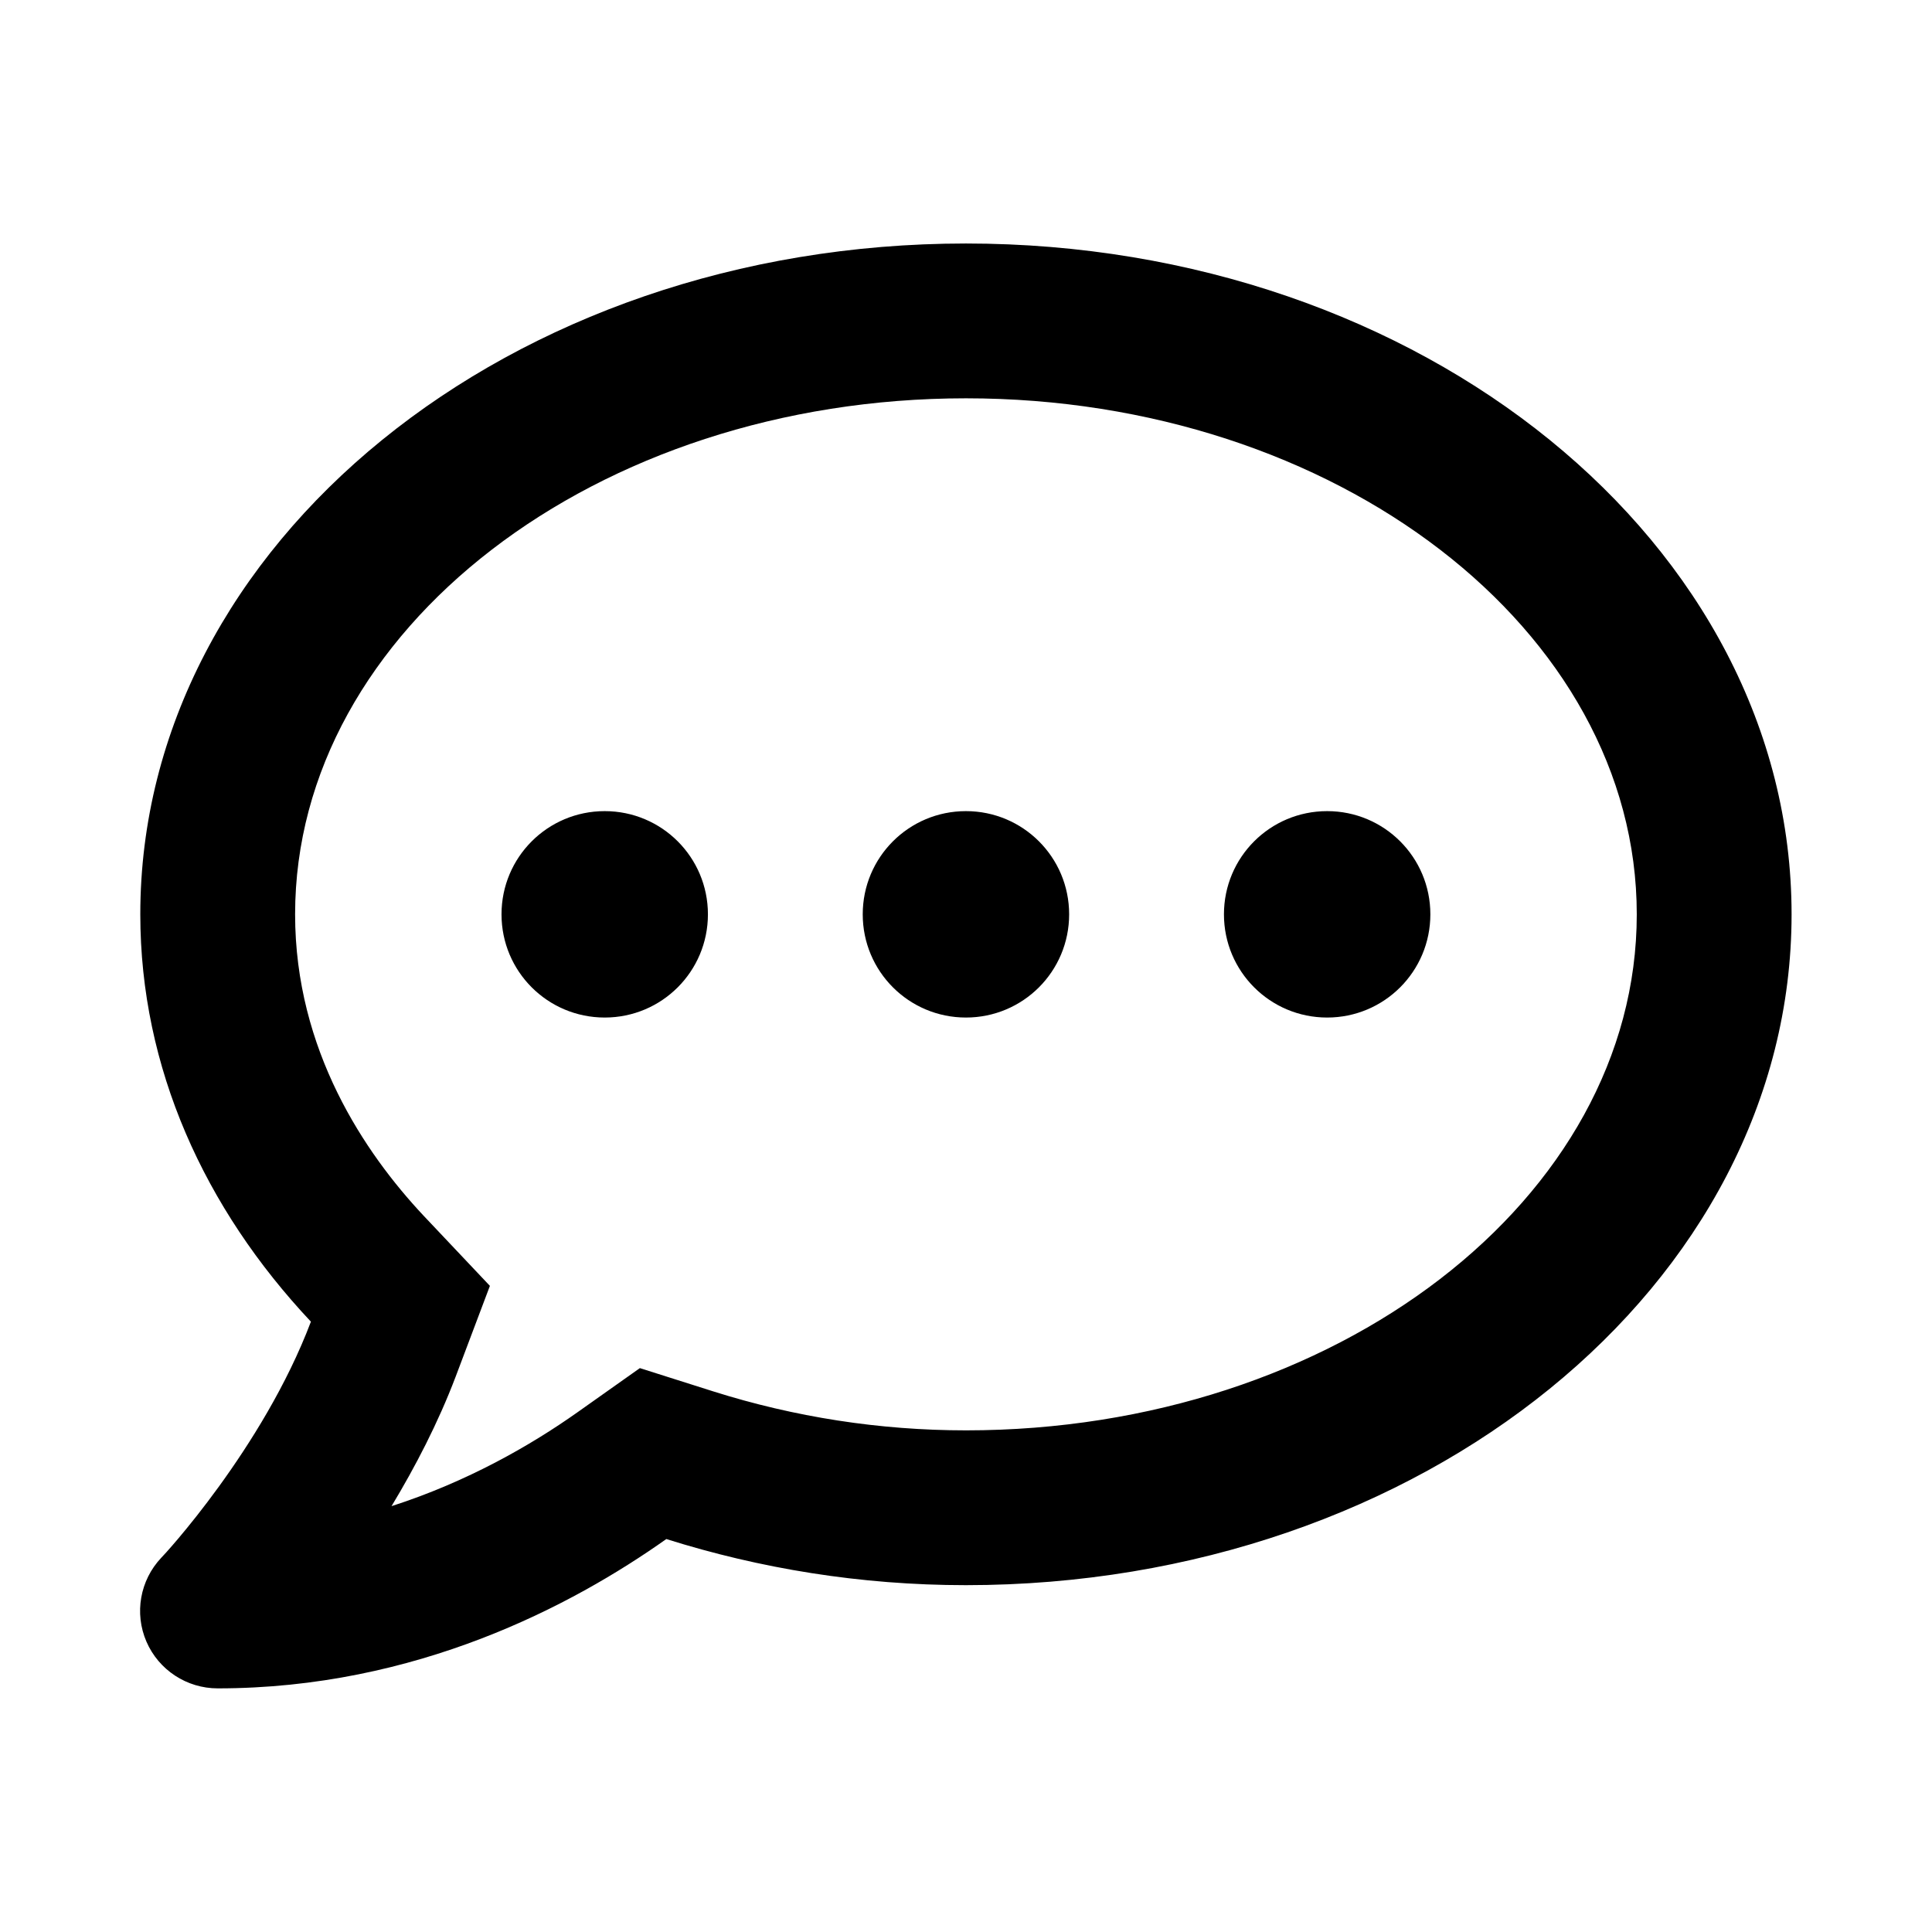 <svg xmlns="http://www.w3.org/2000/svg" width="100%" height="100%" viewBox="0 0 599.04 599.04"><path fill="currentColor" d="M187.5 251.5c17.7 0 32 14.3 32 32s-14.3 32-32 32-32-14.3-32-32 14.3-32 32-32zM299.5 251.5c17.7 0 32 14.3 32 32s-14.3 32-32 32-32-14.3-32-32 14.3-32 32-32zM411.5 251.5c17.7 0 32 14.3 32 32s-14.3 32-32 32-32-14.3-32-32 14.3-32 32-32zM299.5 75.5c141.4 0 256 93.1 256 208s-114.6 208-256 208c-32.8 0-64-5.2-92.9-14.3-29.1 20.6-77.6 46.3-139.1 46.3-9.6 0-18.3-5.7-22.1-14.5-3.8-8.8-2-19 4.6-26 0.5-0.4 31.5-33.8 46.4-73.2-33-35.1-52.9-78.7-52.9-126.3 0-114.9 114.6-208 256-208zM299.5 443.5c114.7 0 208-71.8 208-160s-93.3-160-208-160-208 71.8-208 160c0 42.2 21.7 74.1 39.8 93.4l20.6 21.8-10.6 28.1c-5.5 14.5-12.6 28.1-19.9 40.2 23.6-7.6 43.2-18.9 57.5-29l19.5-13.8 22.7 7.2c25.3 8 51.7 12.1 78.4 12.1z" /></svg>